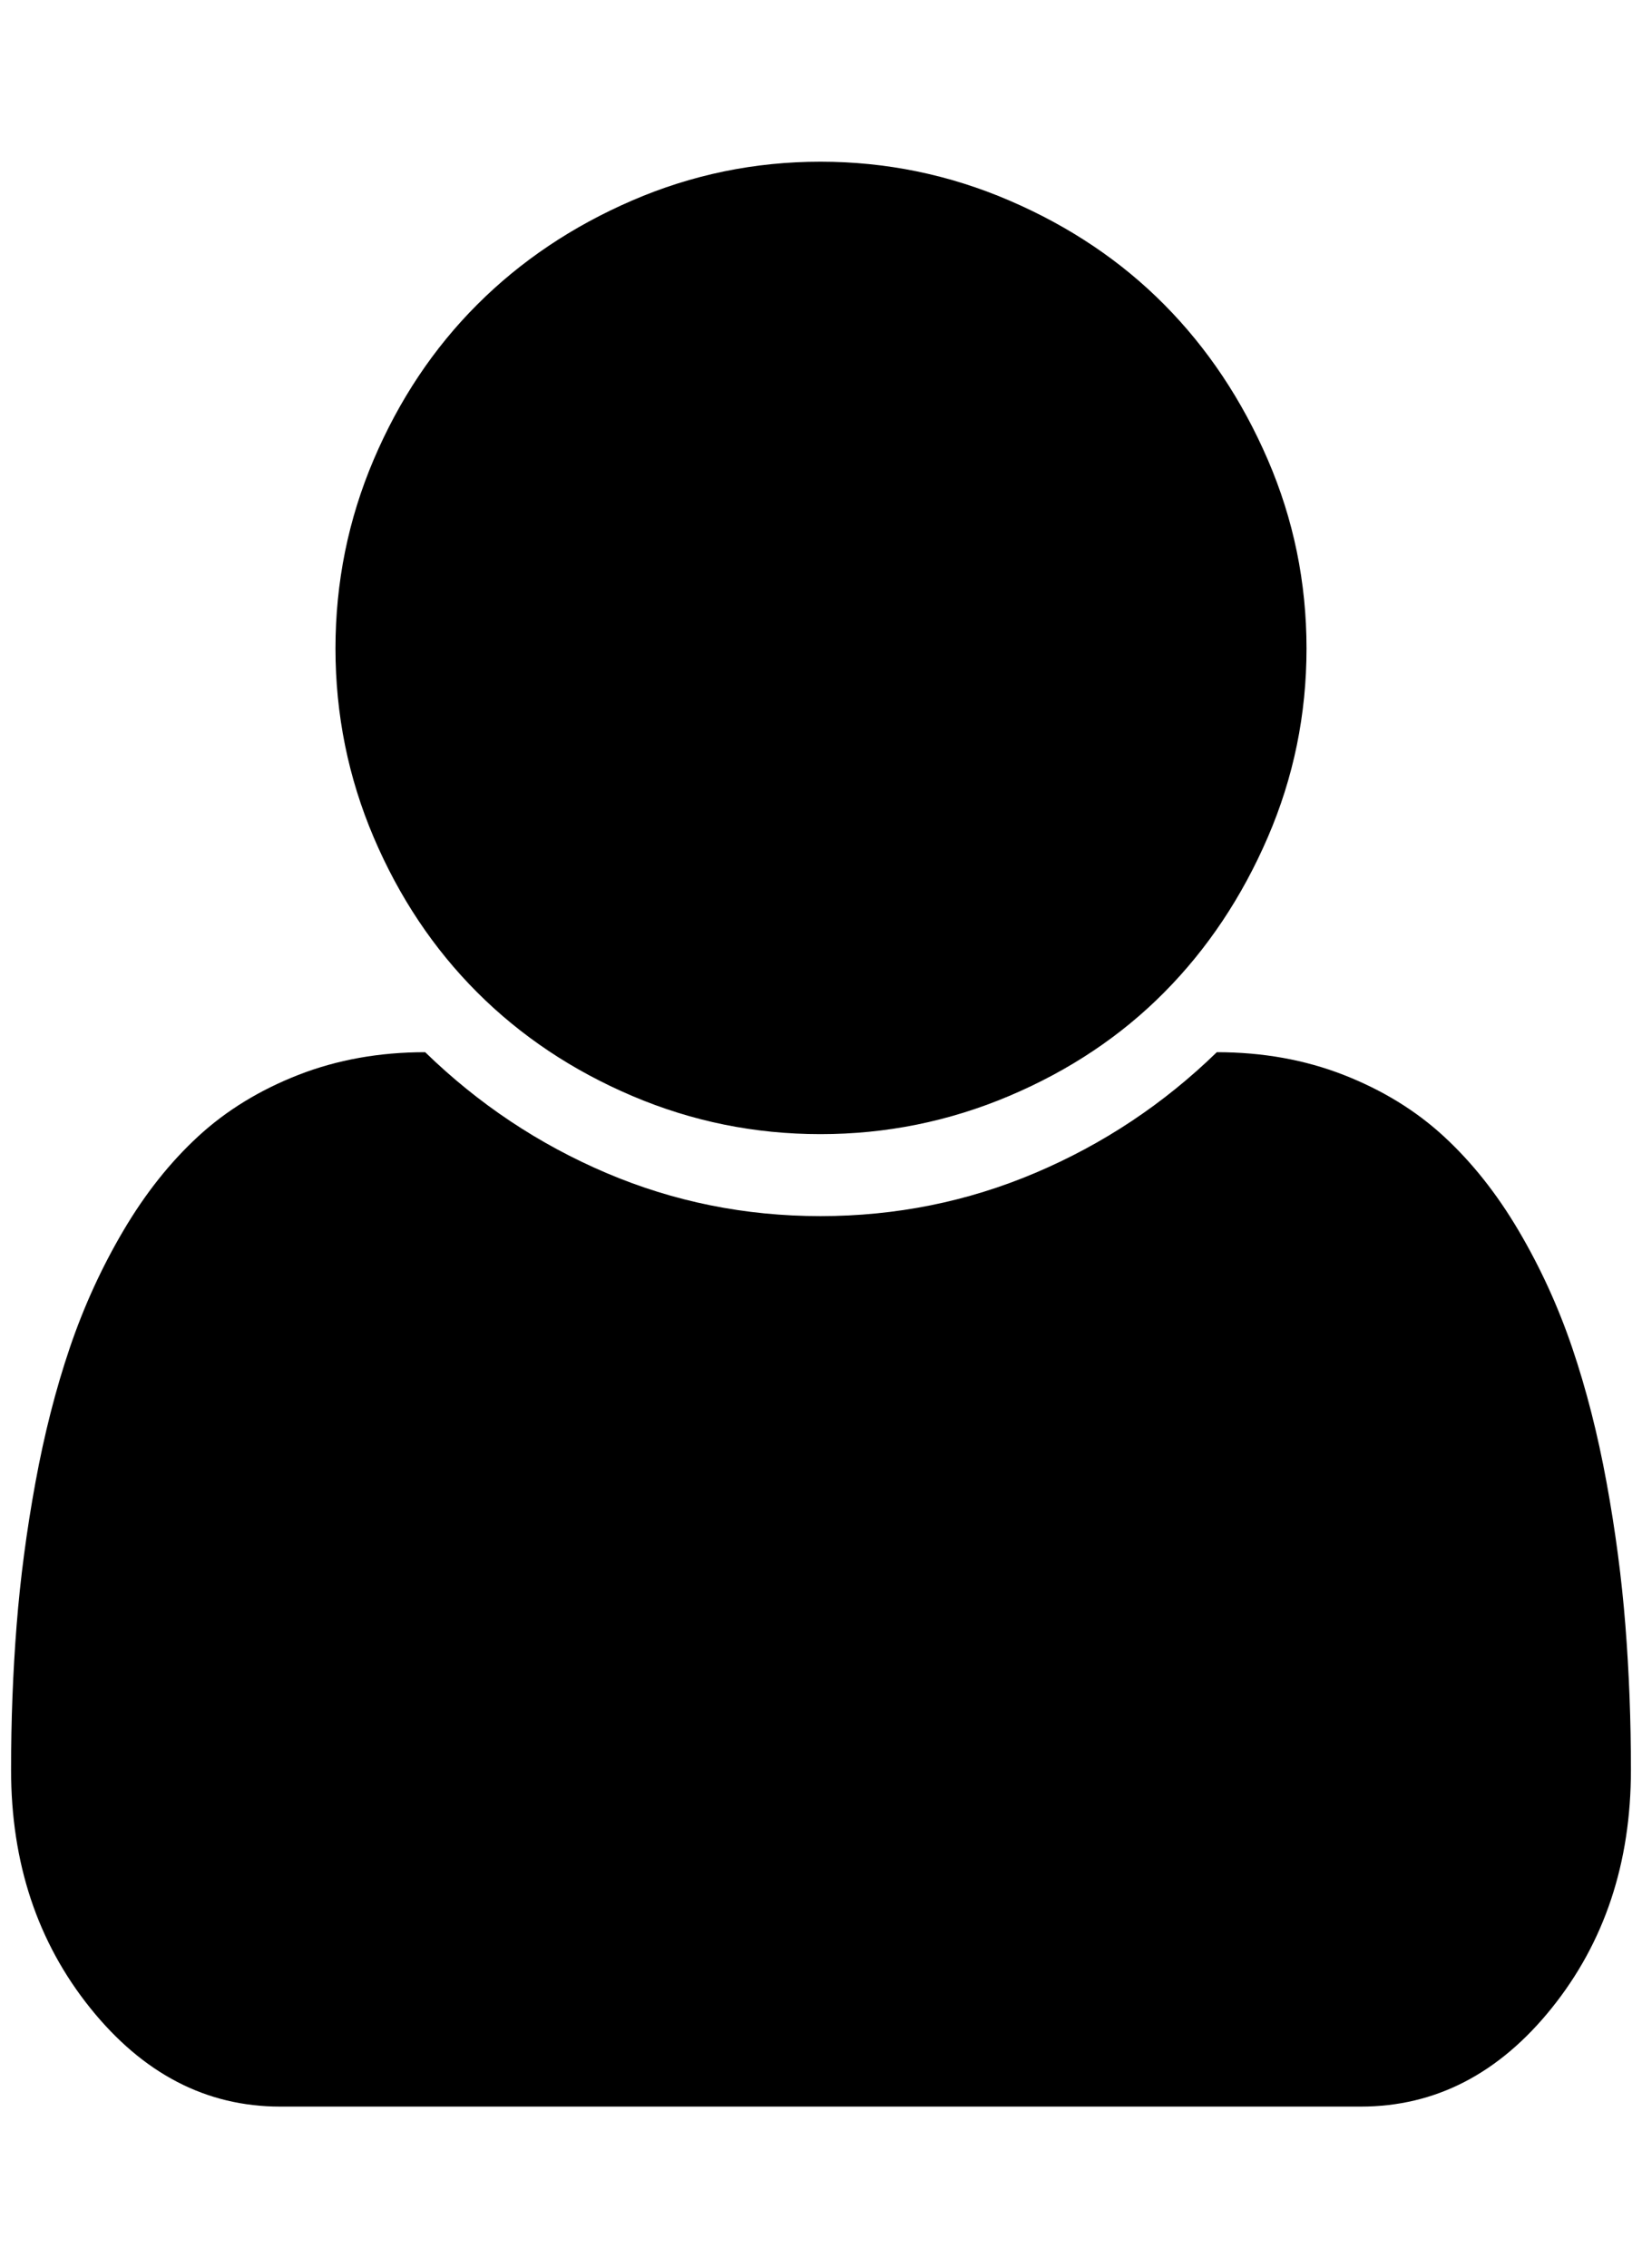 <?xml version="1.0" standalone="no"?>
<!DOCTYPE svg PUBLIC "-//W3C//DTD SVG 1.1//EN" "http://www.w3.org/Graphics/SVG/1.1/DTD/svg11.dtd" >
<svg xmlns="http://www.w3.org/2000/svg" xmlns:xlink="http://www.w3.org/1999/xlink" version="1.1" viewBox="-10 0 1483 2048">
   <path fill="currentColor"
d="M1463 1598q0 126 -71.5 215t-172.5 89h-976q-100 0 -171.5 -89t-71.5 -215q0 -67 5 -130.5t17 -129t31 -121.5t48.5 -106t67.5 -85t90.5 -55.5t114.5 -20.5q72 70 163.5 109t193.5 39t194 -39t164 -109q62 0 114.5 20.5t90.5 55.5t67.5 85t48.5 106t31 121.5t17 129
t5 130.5zM1170 585.5q0 89.5 -35 170.5t-93.5 140t-140 93.5t-170.5 34.5t-170 -34.5t-140 -93.5t-93.5 -140t-34.5 -170.5t34.5 -170.5t93.5 -140t140 -94t170 -35t170.5 35t140 94t93.5 140t35 170.5z" />
</svg>
